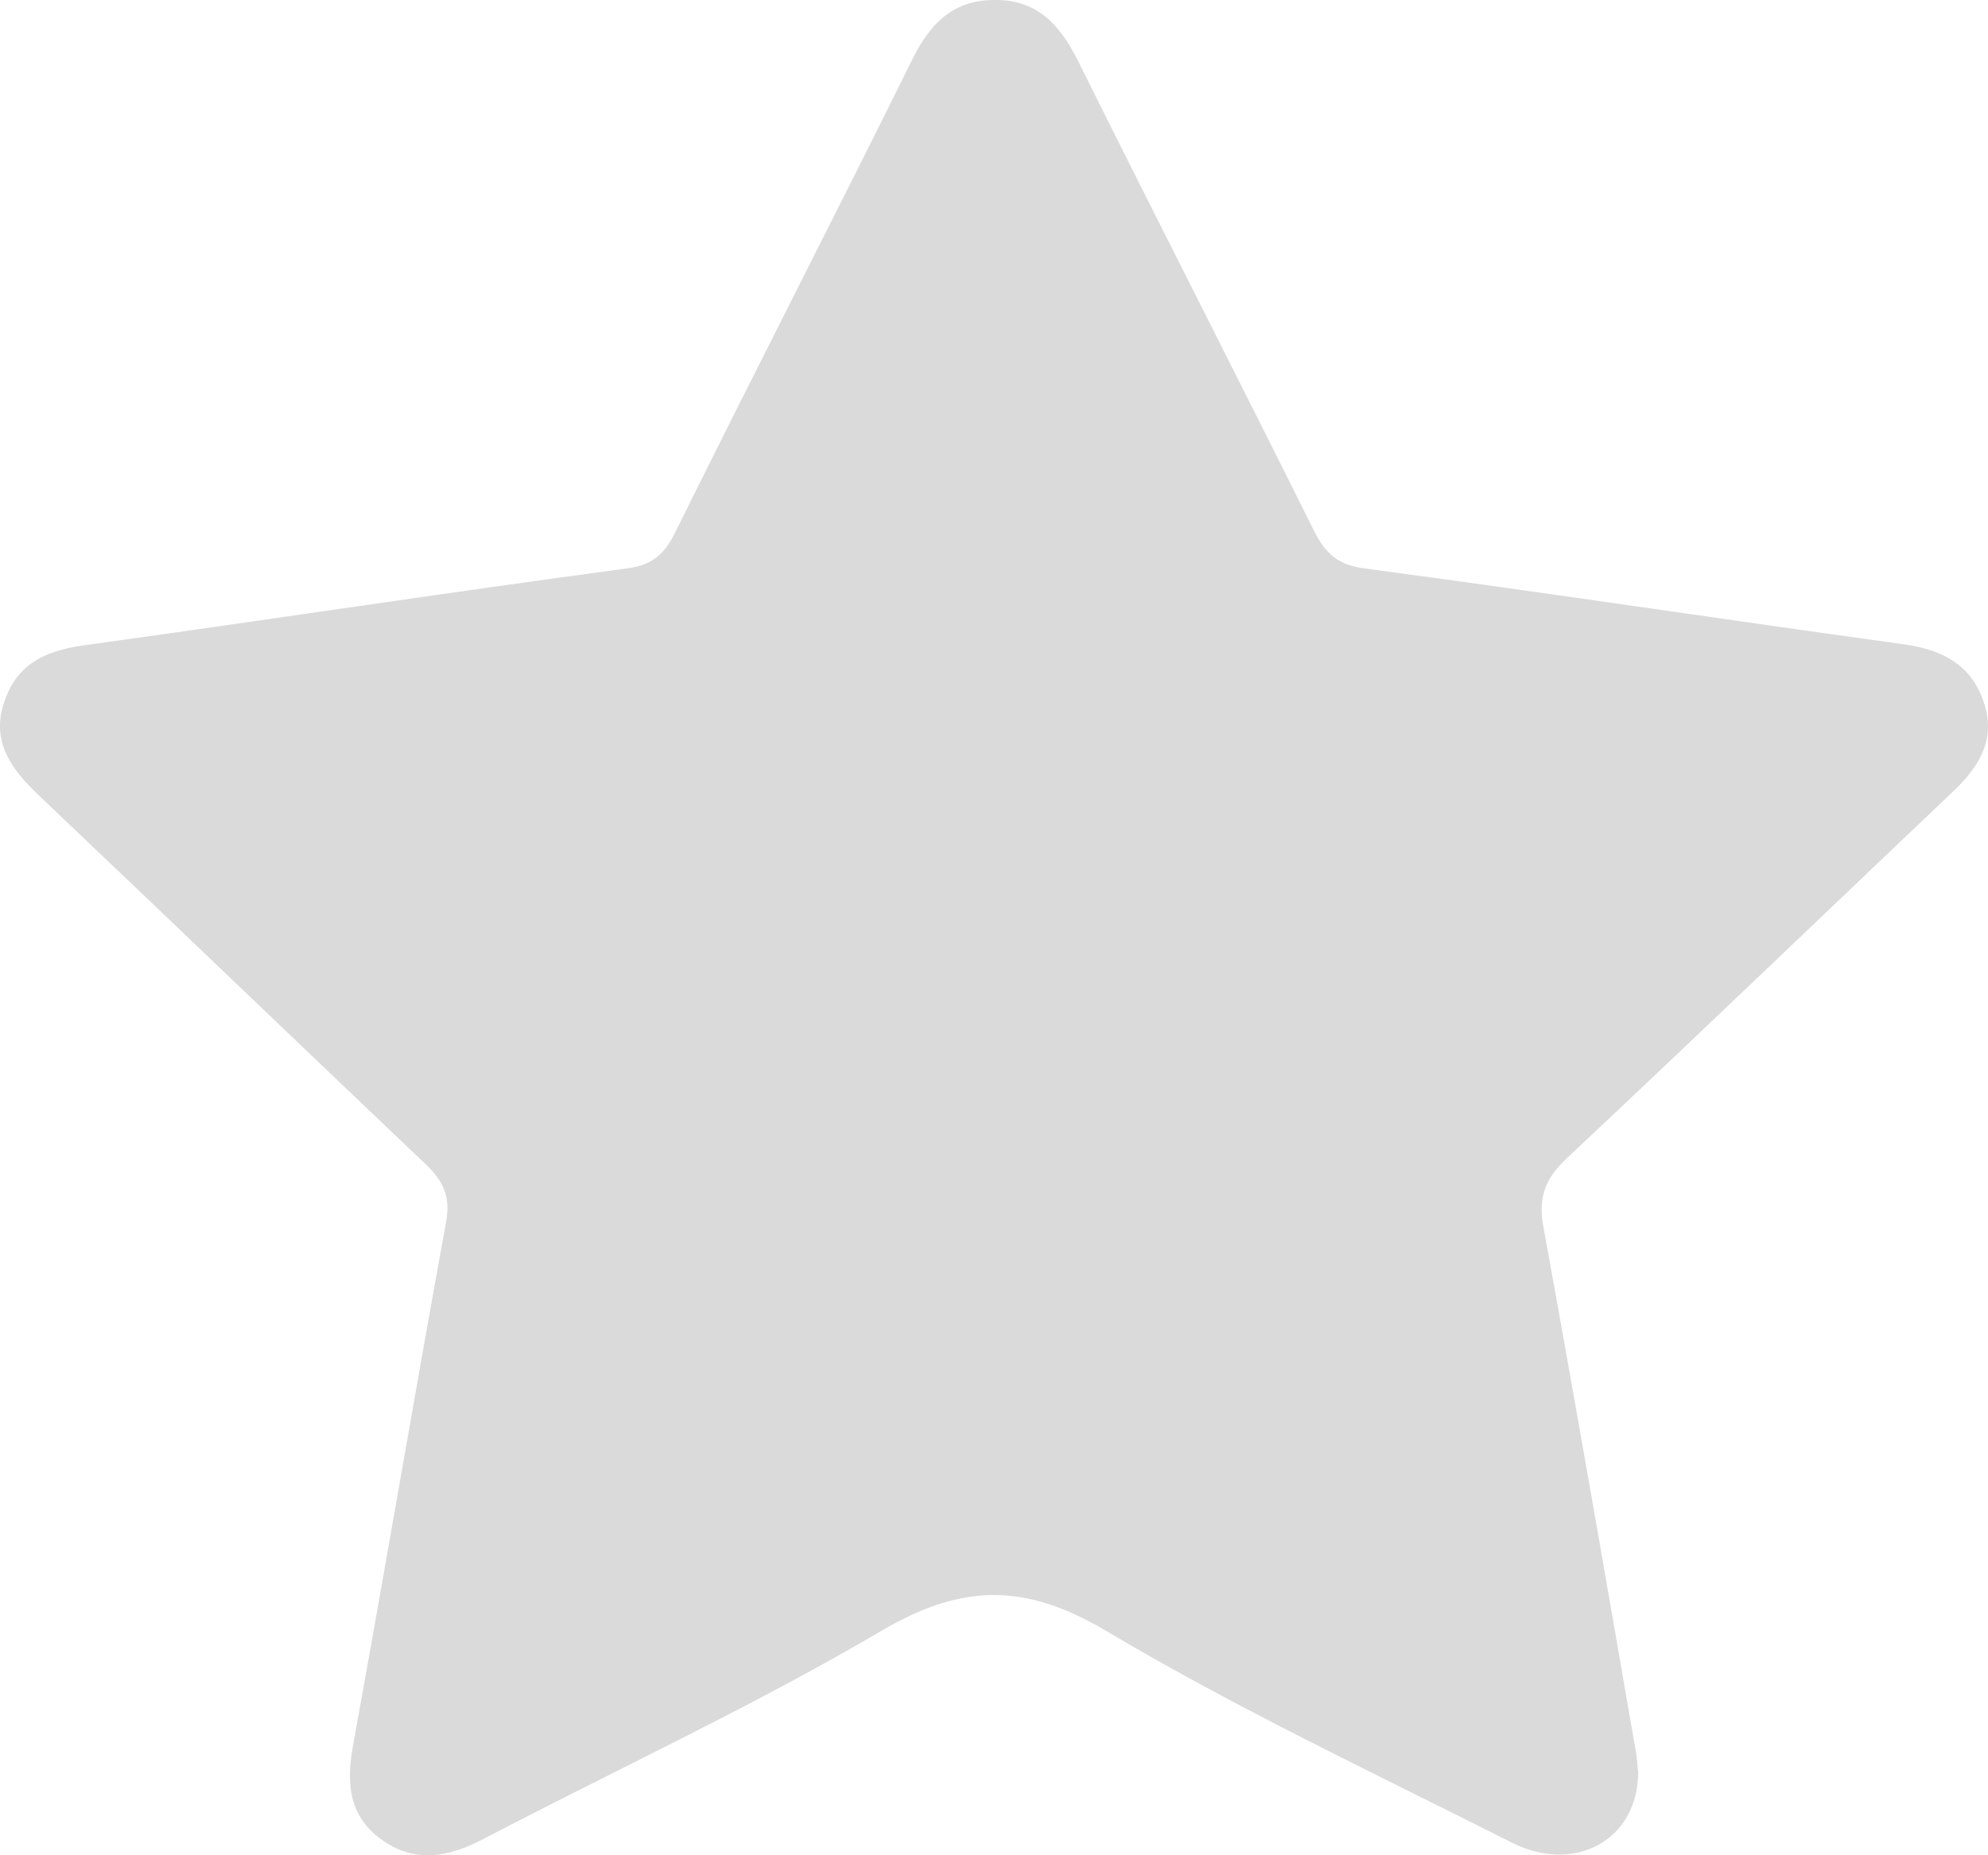 <svg width="30" height="28" viewBox="0 0 30 28" fill="none" xmlns="http://www.w3.org/2000/svg">
<path d="M24.721 26.741C24.721 27.766 23.774 28.285 22.826 27.815C20.771 26.777 18.667 25.787 16.698 24.617C15.479 23.893 14.532 23.893 13.314 24.605C11.369 25.751 9.302 26.704 7.296 27.754C6.767 28.032 6.25 28.128 5.745 27.754C5.253 27.392 5.229 26.898 5.327 26.343C5.807 23.712 6.25 21.081 6.73 18.451C6.804 18.064 6.693 17.823 6.41 17.558C4.466 15.711 2.534 13.853 0.589 12.007C0.171 11.609 -0.149 11.186 0.072 10.571C0.282 9.968 0.761 9.799 1.364 9.726C4.059 9.352 6.755 8.942 9.45 8.58C9.831 8.532 10.016 8.375 10.176 8.061C11.357 5.672 12.575 3.307 13.757 0.917C14.015 0.386 14.36 0 15 0C15.639 -0.012 15.984 0.362 16.255 0.893C17.436 3.27 18.654 5.648 19.836 8.025C20.008 8.363 20.205 8.532 20.599 8.58C23.319 8.942 26.026 9.352 28.745 9.726C29.324 9.811 29.755 10.04 29.939 10.607C30.124 11.162 29.865 11.572 29.471 11.947C27.527 13.793 25.595 15.651 23.639 17.485C23.306 17.799 23.208 18.089 23.294 18.535C23.774 21.166 24.229 23.796 24.684 26.427C24.709 26.56 24.709 26.68 24.721 26.741Z" fill="#DADADA"/>
</svg>
